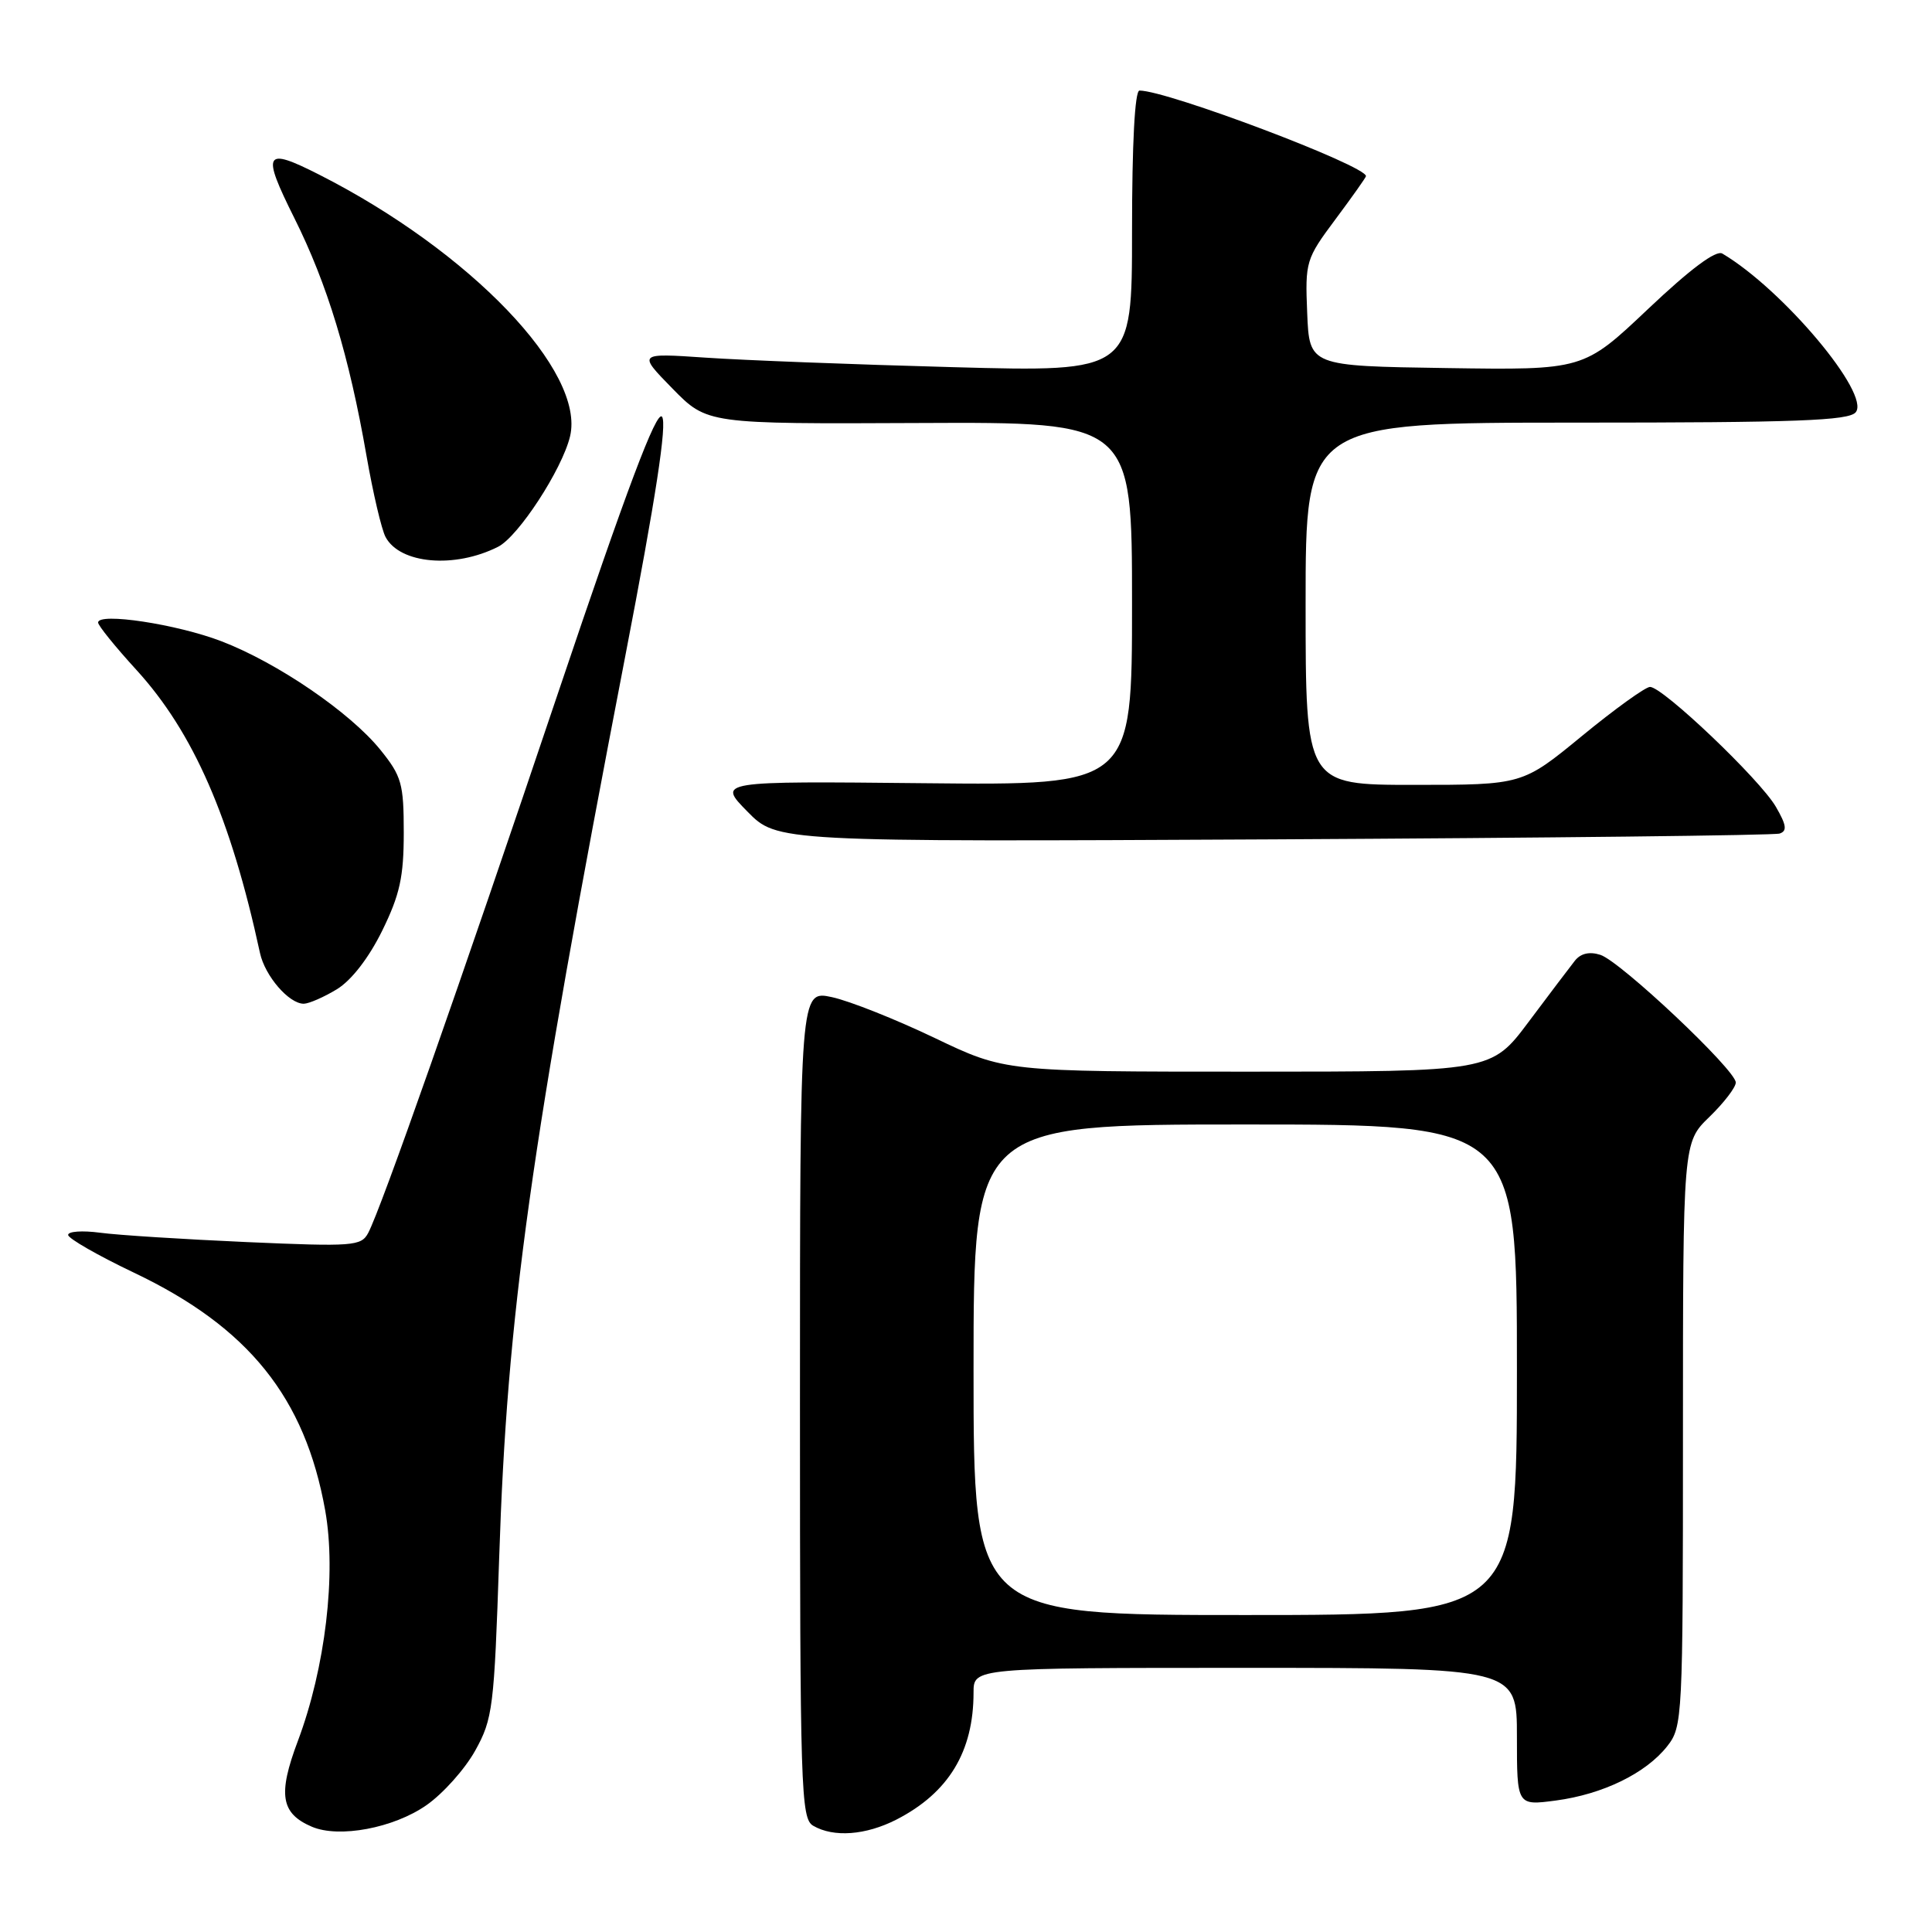 <?xml version="1.0" encoding="UTF-8" standalone="no"?>
<!DOCTYPE svg PUBLIC "-//W3C//DTD SVG 1.1//EN" "http://www.w3.org/Graphics/SVG/1.1/DTD/svg11.dtd" >
<svg xmlns="http://www.w3.org/2000/svg" xmlns:xlink="http://www.w3.org/1999/xlink" version="1.1" viewBox="0 0 256 256">
 <g >
 <path fill="currentColor"
d=" M 56.50 239.20 C 58.70 237.67 61.61 234.41 62.97 231.96 C 65.30 227.76 65.48 226.29 66.14 206.50 C 67.21 173.93 70.20 152.55 82.84 87.00 C 86.92 65.86 88.41 56.11 87.72 55.22 C 87.00 54.31 83.09 64.68 73.98 91.72 C 60.81 130.84 50.51 160.12 48.79 163.37 C 47.86 165.12 46.81 165.20 32.65 164.58 C 24.32 164.21 15.59 163.66 13.25 163.34 C 10.91 163.03 9.01 163.16 9.03 163.64 C 9.05 164.11 12.99 166.37 17.78 168.65 C 32.94 175.87 40.42 185.18 43.09 200.14 C 44.59 208.54 43.11 221.00 39.46 230.71 C 36.80 237.78 37.21 240.29 41.32 242.05 C 44.92 243.59 52.16 242.23 56.50 239.20 Z  M 118.79 241.10 C 125.70 237.55 129.00 232.11 129.00 224.26 C 129.00 221.00 129.00 221.00 165.00 221.00 C 201.00 221.00 201.00 221.00 201.00 230.13 C 201.00 239.26 201.00 239.26 206.15 238.58 C 212.39 237.75 218.09 234.97 220.91 231.39 C 222.95 228.79 223.00 227.80 223.00 190.06 C 223.00 151.39 223.00 151.39 226.50 148.00 C 228.43 146.13 230.00 144.08 230.00 143.44 C 230.00 141.78 214.70 127.36 212.05 126.52 C 210.61 126.06 209.45 126.33 208.68 127.30 C 208.03 128.12 205.28 131.76 202.56 135.39 C 197.61 142.00 197.61 142.00 165.40 142.00 C 133.18 142.00 133.18 142.00 123.84 137.53 C 118.70 135.07 112.59 132.64 110.25 132.13 C 106.00 131.21 106.00 131.21 106.00 186.06 C 106.00 237.23 106.12 240.97 107.75 241.92 C 110.46 243.50 114.72 243.18 118.79 241.10 Z  M 44.64 131.08 C 46.57 129.90 48.86 126.94 50.64 123.33 C 52.98 118.56 53.50 116.20 53.50 110.34 C 53.50 103.83 53.22 102.84 50.39 99.34 C 46.38 94.39 36.77 87.82 29.34 84.97 C 23.46 82.71 13.00 81.12 13.00 82.49 C 13.00 82.89 15.28 85.71 18.06 88.75 C 25.63 97.04 30.57 108.35 34.45 126.28 C 35.11 129.32 38.28 133.00 40.25 133.00 C 40.94 132.99 42.91 132.13 44.64 131.08 Z  M 235.81 110.45 C 236.83 110.11 236.72 109.33 235.31 106.90 C 233.21 103.28 220.30 90.99 218.63 91.02 C 218.01 91.04 213.95 93.96 209.62 97.52 C 201.73 104.00 201.73 104.00 187.37 104.00 C 173.00 104.00 173.00 104.00 173.00 80.00 C 173.00 56.00 173.00 56.00 208.88 56.00 C 238.04 56.00 244.97 55.74 245.89 54.63 C 247.89 52.22 236.23 38.34 228.22 33.60 C 227.38 33.10 223.98 35.64 218.38 40.94 C 209.82 49.04 209.82 49.04 191.66 48.77 C 173.50 48.50 173.50 48.50 173.21 41.48 C 172.93 34.66 173.03 34.32 176.96 29.05 C 179.18 26.07 181.00 23.50 181.00 23.34 C 181.00 21.94 154.68 12.00 150.99 12.00 C 150.37 12.00 150.00 19.03 150.00 30.65 C 150.00 49.30 150.00 49.30 126.25 48.65 C 113.19 48.30 98.45 47.73 93.50 47.39 C 84.50 46.78 84.50 46.78 89.10 51.48 C 93.70 56.18 93.70 56.18 121.85 56.05 C 150.00 55.92 150.00 55.92 150.00 79.99 C 150.00 104.06 150.00 104.06 122.54 103.78 C 95.07 103.50 95.07 103.50 99.02 107.52 C 102.97 111.55 102.97 111.55 168.74 111.22 C 204.91 111.03 235.09 110.69 235.81 110.45 Z  M 66.00 72.45 C 68.68 71.10 74.47 62.22 75.53 57.84 C 77.61 49.26 62.33 33.31 42.29 23.14 C 35.02 19.45 34.63 20.13 38.99 28.87 C 43.38 37.66 46.26 47.16 48.57 60.43 C 49.43 65.35 50.56 70.17 51.09 71.16 C 53.00 74.73 60.25 75.36 66.00 72.45 Z  M 129.00 181.50 C 129.00 149.00 129.00 149.00 165.00 149.00 C 201.00 149.00 201.00 149.00 201.00 181.50 C 201.00 214.00 201.00 214.00 165.00 214.00 C 129.00 214.00 129.00 214.00 129.00 181.50 Z "/>
</g>
</svg>